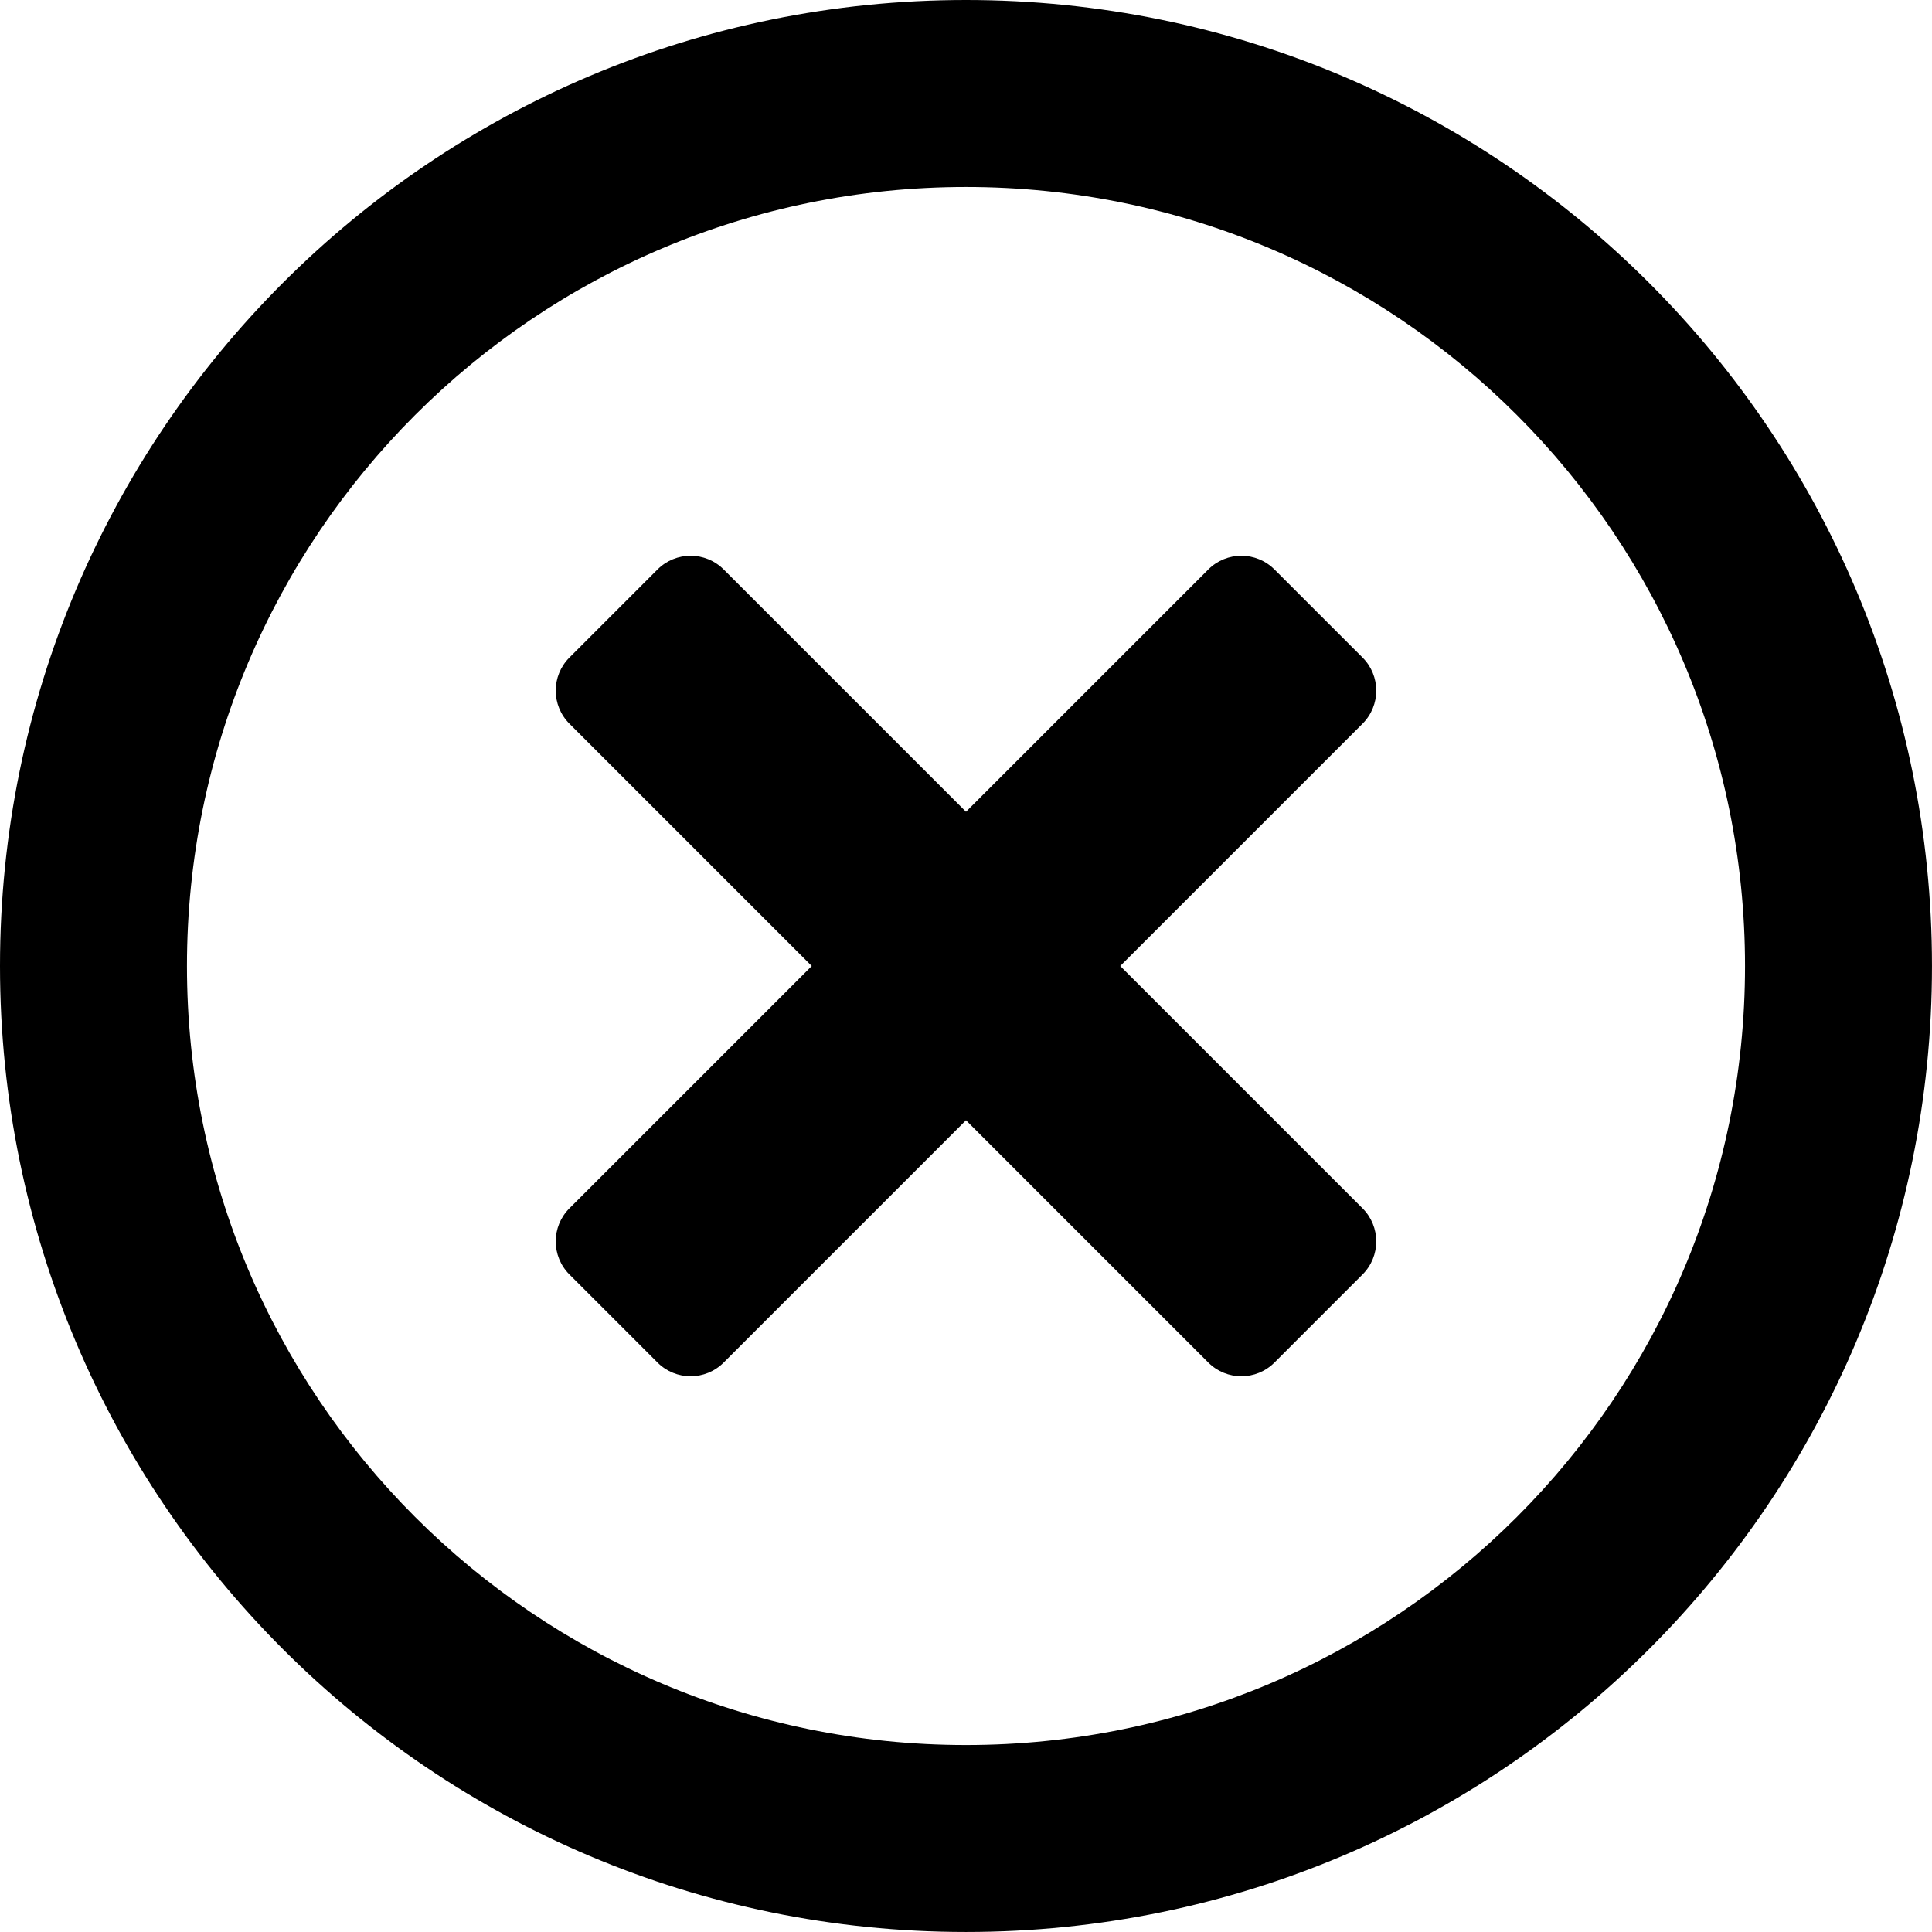 <?xml version="1.0" encoding="UTF-8" standalone="no"?>
<svg
   xmlns:dc="http://purl.org/dc/elements/1.1/"
   xmlns:cc="http://creativecommons.org/ns#"
   xmlns:rdf="http://www.w3.org/1999/02/22-rdf-syntax-ns#"
   xmlns:svg="http://www.w3.org/2000/svg"
   xmlns="http://www.w3.org/2000/svg"
   xmlns:sodipodi="http://sodipodi.sourceforge.net/DTD/sodipodi-0.dtd"
   xmlns:inkscape="http://www.inkscape.org/namespaces/inkscape"
   xml:space="preserve"
   width="25.239mm"
   height="25.239mm"
   version="1.1"
   style="shape-rendering:geometricPrecision; text-rendering:geometricPrecision; image-rendering:optimizeQuality; fill-rule:evenodd; clip-rule:evenodd"
   viewBox="0 0 1045.65 1045.65"
   aria-hidden="true"
   focusable="false"
   data-prefix="far"
   data-icon="times-circle"
   role="img"
   id="svg11"
   sodipodi:docname="close2.svg"
   inkscape:version="1.0.1 (3bc2e813f5, 2020-09-07)"><sodipodi:namedview
   pagecolor="#ffffff"
   bordercolor="#666666"
   borderopacity="1"
   objecttolerance="10"
   gridtolerance="10"
   guidetolerance="10"
   inkscape:pageopacity="0"
   inkscape:pageshadow="2"
   inkscape:window-width="1440"
   inkscape:window-height="837"
   id="namedview13"
   showgrid="false"
   inkscape:zoom="4"
   inkscape:cx="39.836478"
   inkscape:cy="43.005837"
   inkscape:window-x="-8"
   inkscape:window-y="-8"
   inkscape:window-maximized="1"
   inkscape:current-layer="svg11" />
 <defs
   id="defs4">
  <style
   type="text/css"
   id="style2">
   <![CDATA[
    .fil0 {fill:black;fill-rule:nonzero}
   ]]>
  </style>
 </defs>
 <g
   id="Camada_x0020_1"
   style="fill:#ffffff;fill-opacity:1">
  <g
   id="_2246374833456"
   style="fill:#ffffff;fill-opacity:1">
   <path
   class="fil0"
   d="M522.82 0c-288.82,0 -522.82,234 -522.82,522.82 0,288.82 234,522.82 522.82,522.82 288.82,0 522.82,-234 522.82,-522.82 0,-288.82 -234,-522.82 -522.82,-522.82zm0 944.46c-232.95,0 -421.63,-188.68 -421.63,-421.63 0,-232.95 188.68,-421.63 421.63,-421.63 232.95,0 421.63,188.68 421.63,421.63 0,232.95 -188.68,421.63 -421.63,421.63zm214.61 -552.76l-131.13 131.13 131.13 131.13c9.91,9.91 9.91,25.93 0,35.84l-47.64 47.64c-9.91,9.91 -25.93,9.91 -35.84,0l-131.13 -131.13 -131.13 131.13c-9.91,9.91 -25.93,9.91 -35.84,0l-47.64 -47.64c-9.91,-9.91 -9.91,-25.93 0,-35.84l131.13 -131.13 -131.13 -131.13c-9.91,-9.91 -9.91,-25.93 0,-35.84l47.64 -47.64c9.91,-9.91 25.93,-9.91 35.84,0l131.13 131.13 131.13 -131.13c9.91,-9.91 25.93,-9.91 35.84,0l47.64 47.64c9.91,9.91 9.91,25.93 0,35.84z"
   id="path7"
   style="fill-opacity:1" />
  </g>
 </g>
</svg>
